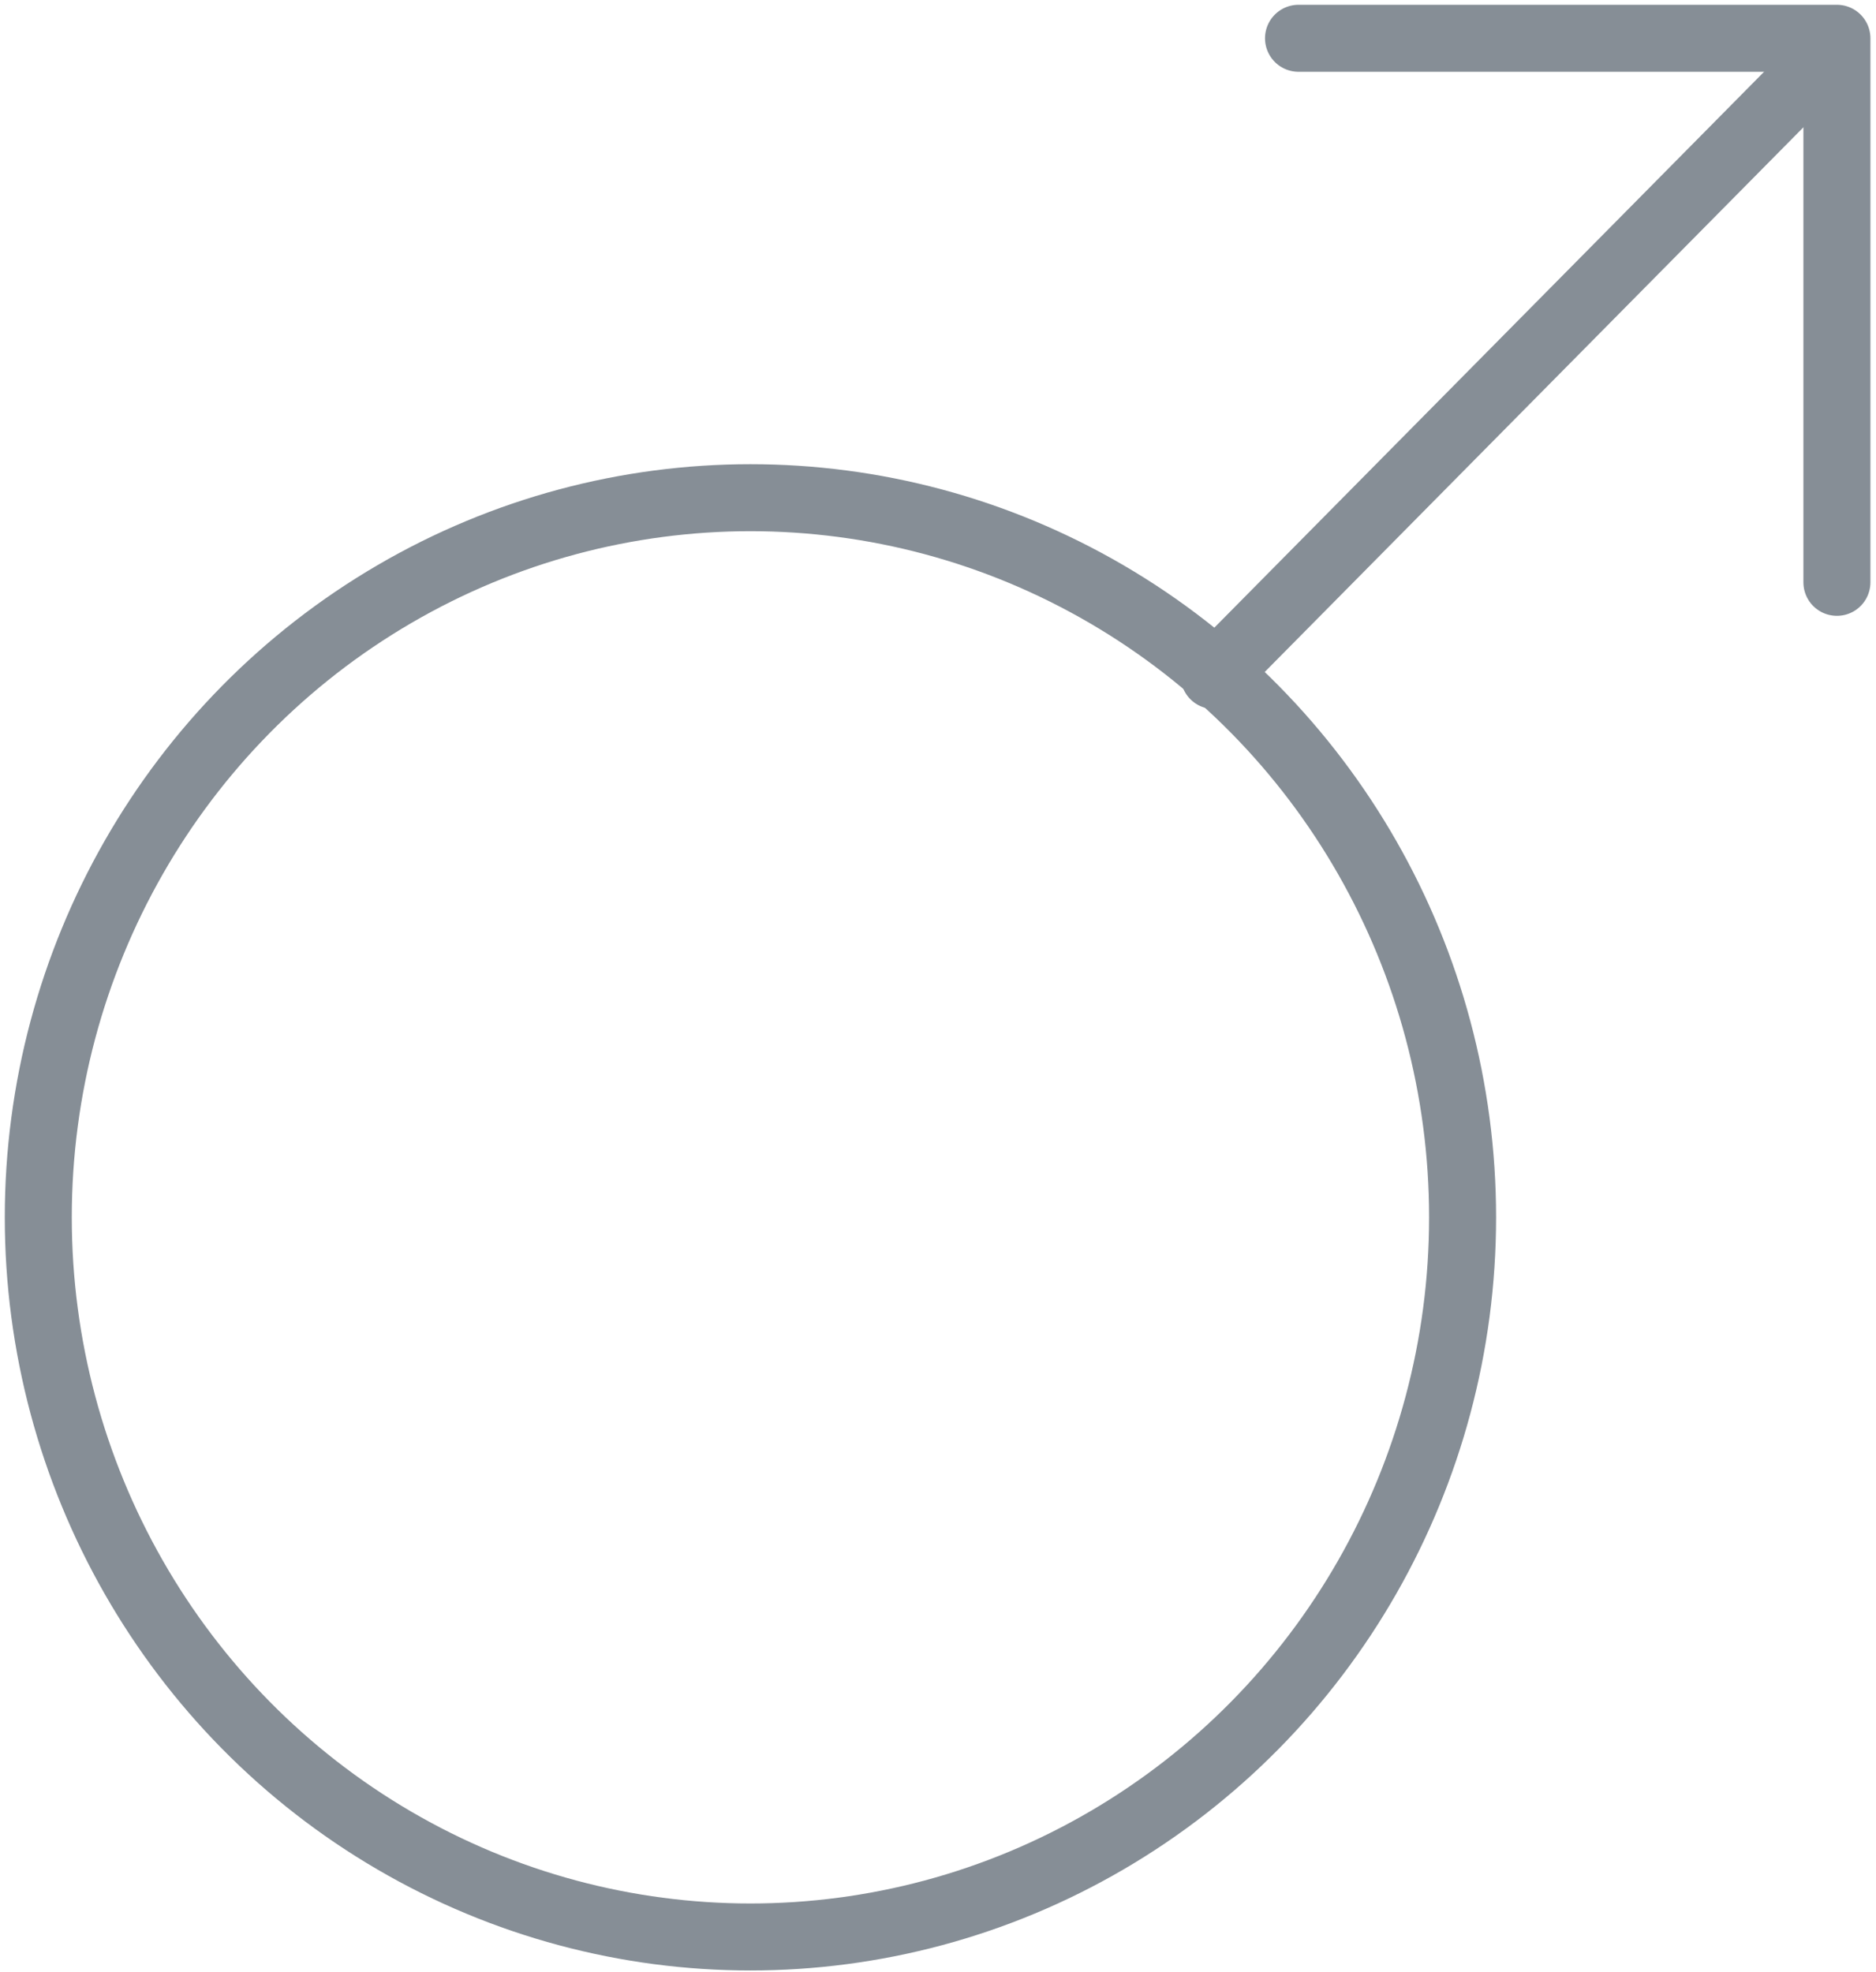 <?xml version="1.0" encoding="UTF-8"?>
<svg width="98px" height="103px" viewBox="0 0 98 103" version="1.1" xmlns="http://www.w3.org/2000/svg" xmlns:xlink="http://www.w3.org/1999/xlink">
    <!-- Generator: Sketch 46 (44423) - http://www.bohemiancoding.com/sketch -->
    <title>healthcare-28</title>
    <desc>Created with Sketch.</desc>
    <defs></defs>
    <g id="ALL" stroke="none" stroke-width="1" fill="none" fill-rule="evenodd" stroke-linecap="round" stroke-linejoin="round">
        <g id="Secondary" transform="translate(-5378, -7191)" stroke="#868E96" stroke-width="3.5">
            <g id="healthcare-28" transform="translate(5380, 7193)">
                <ellipse id="Layer-1" cx="37.202" cy="61.594" rx="37.202" ry="37.594"></ellipse>
                <path d="M93.112,1.247 L61.422,33.291" id="Layer-2"></path>
                <polyline id="Layer-3" points="65.833 0 93.958 0 93.958 28.421"></polyline>
            </g>
        </g>
    </g>
</svg>